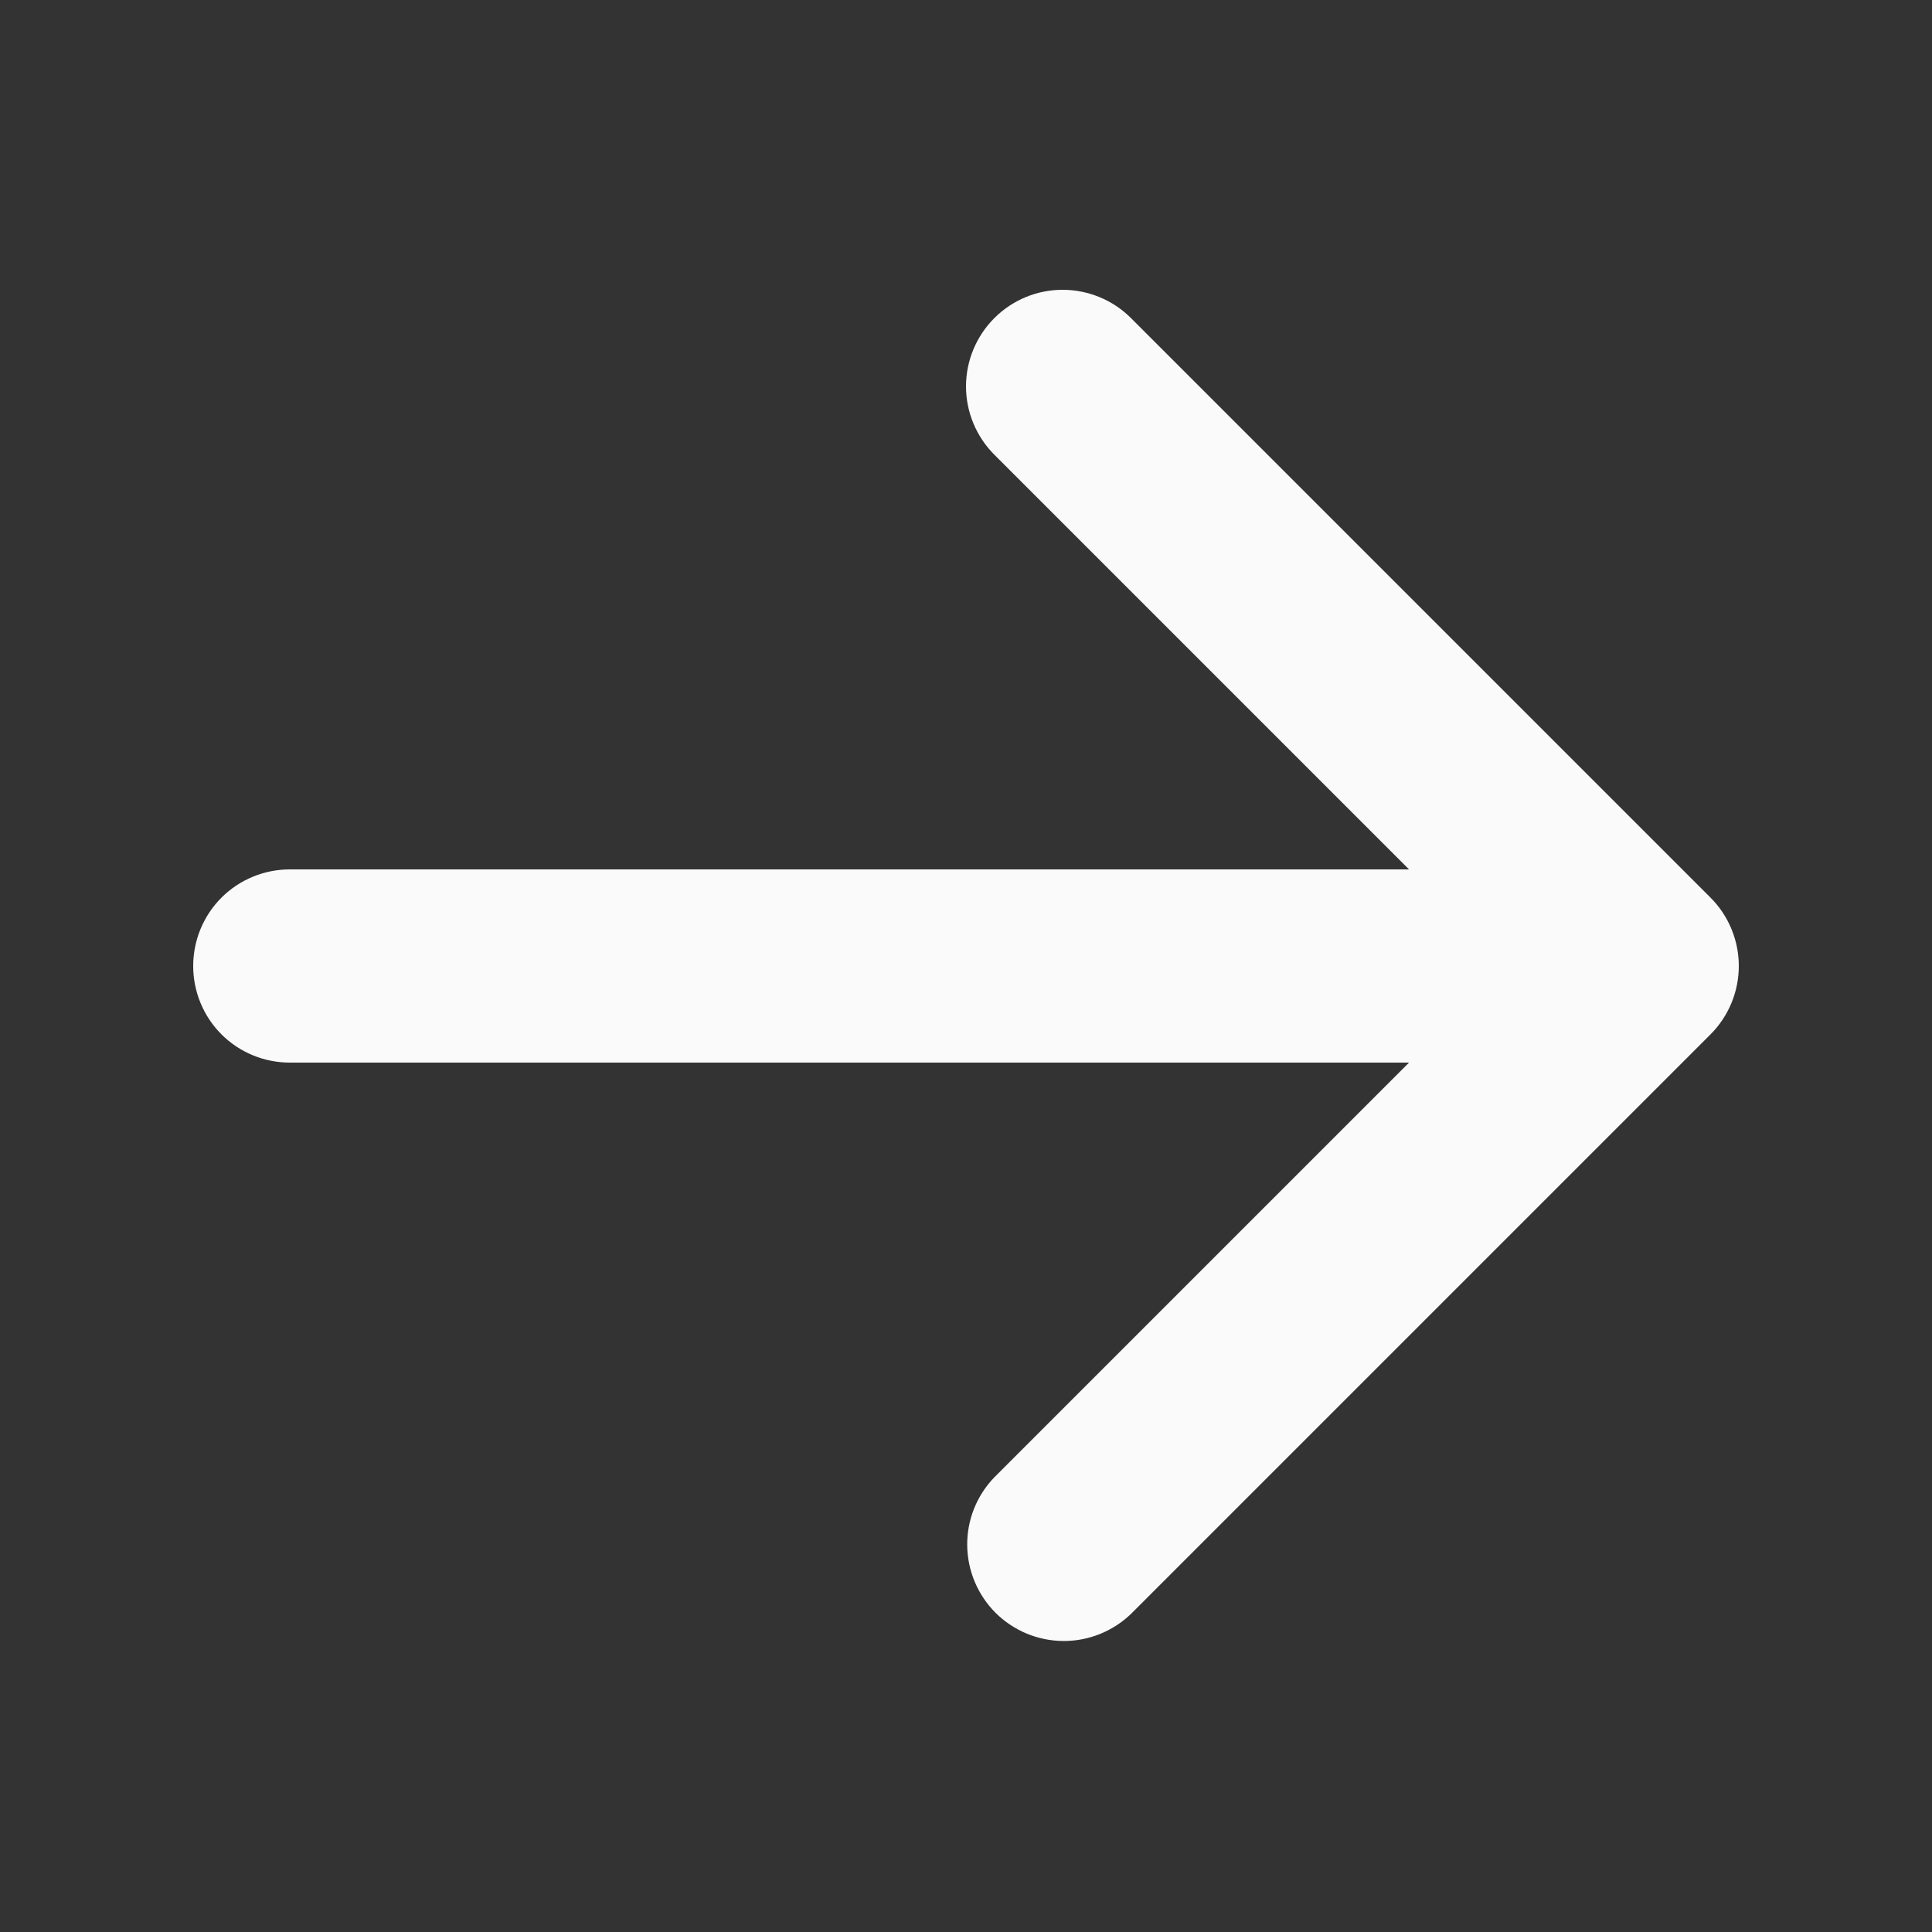 <svg width="16" height="16" viewBox="0 0 16 16" fill="none" xmlns="http://www.w3.org/2000/svg">
<rect x="0" y="0" width="16" height="16" fill="#333333" stroke="none"/>
<path fill-rule="evenodd" clip-rule="evenodd" d="M8.235 2.634C8.385 2.484 8.588 2.4 8.8 2.4C9.012 2.4 9.216 2.484 9.366 2.634L14.166 7.434C14.316 7.584 14.4 7.788 14.4 8C14.4 8.212 14.316 8.416 14.166 8.566L9.366 13.366C9.215 13.511 9.013 13.592 8.803 13.59C8.593 13.588 8.393 13.504 8.244 13.356C8.096 13.207 8.012 13.007 8.01 12.797C8.008 12.587 8.089 12.385 8.235 12.234L11.669 8.8H2.4C2.188 8.8 1.984 8.716 1.834 8.566C1.684 8.416 1.6 8.212 1.6 8C1.6 7.788 1.684 7.584 1.834 7.434C1.984 7.284 2.188 7.2 2.4 7.2H11.669L8.235 3.766C8.085 3.616 8 3.412 8 3.2C8 2.988 8.085 2.784 8.235 2.634Z" fill="#FAFAFA"/>
</svg>
